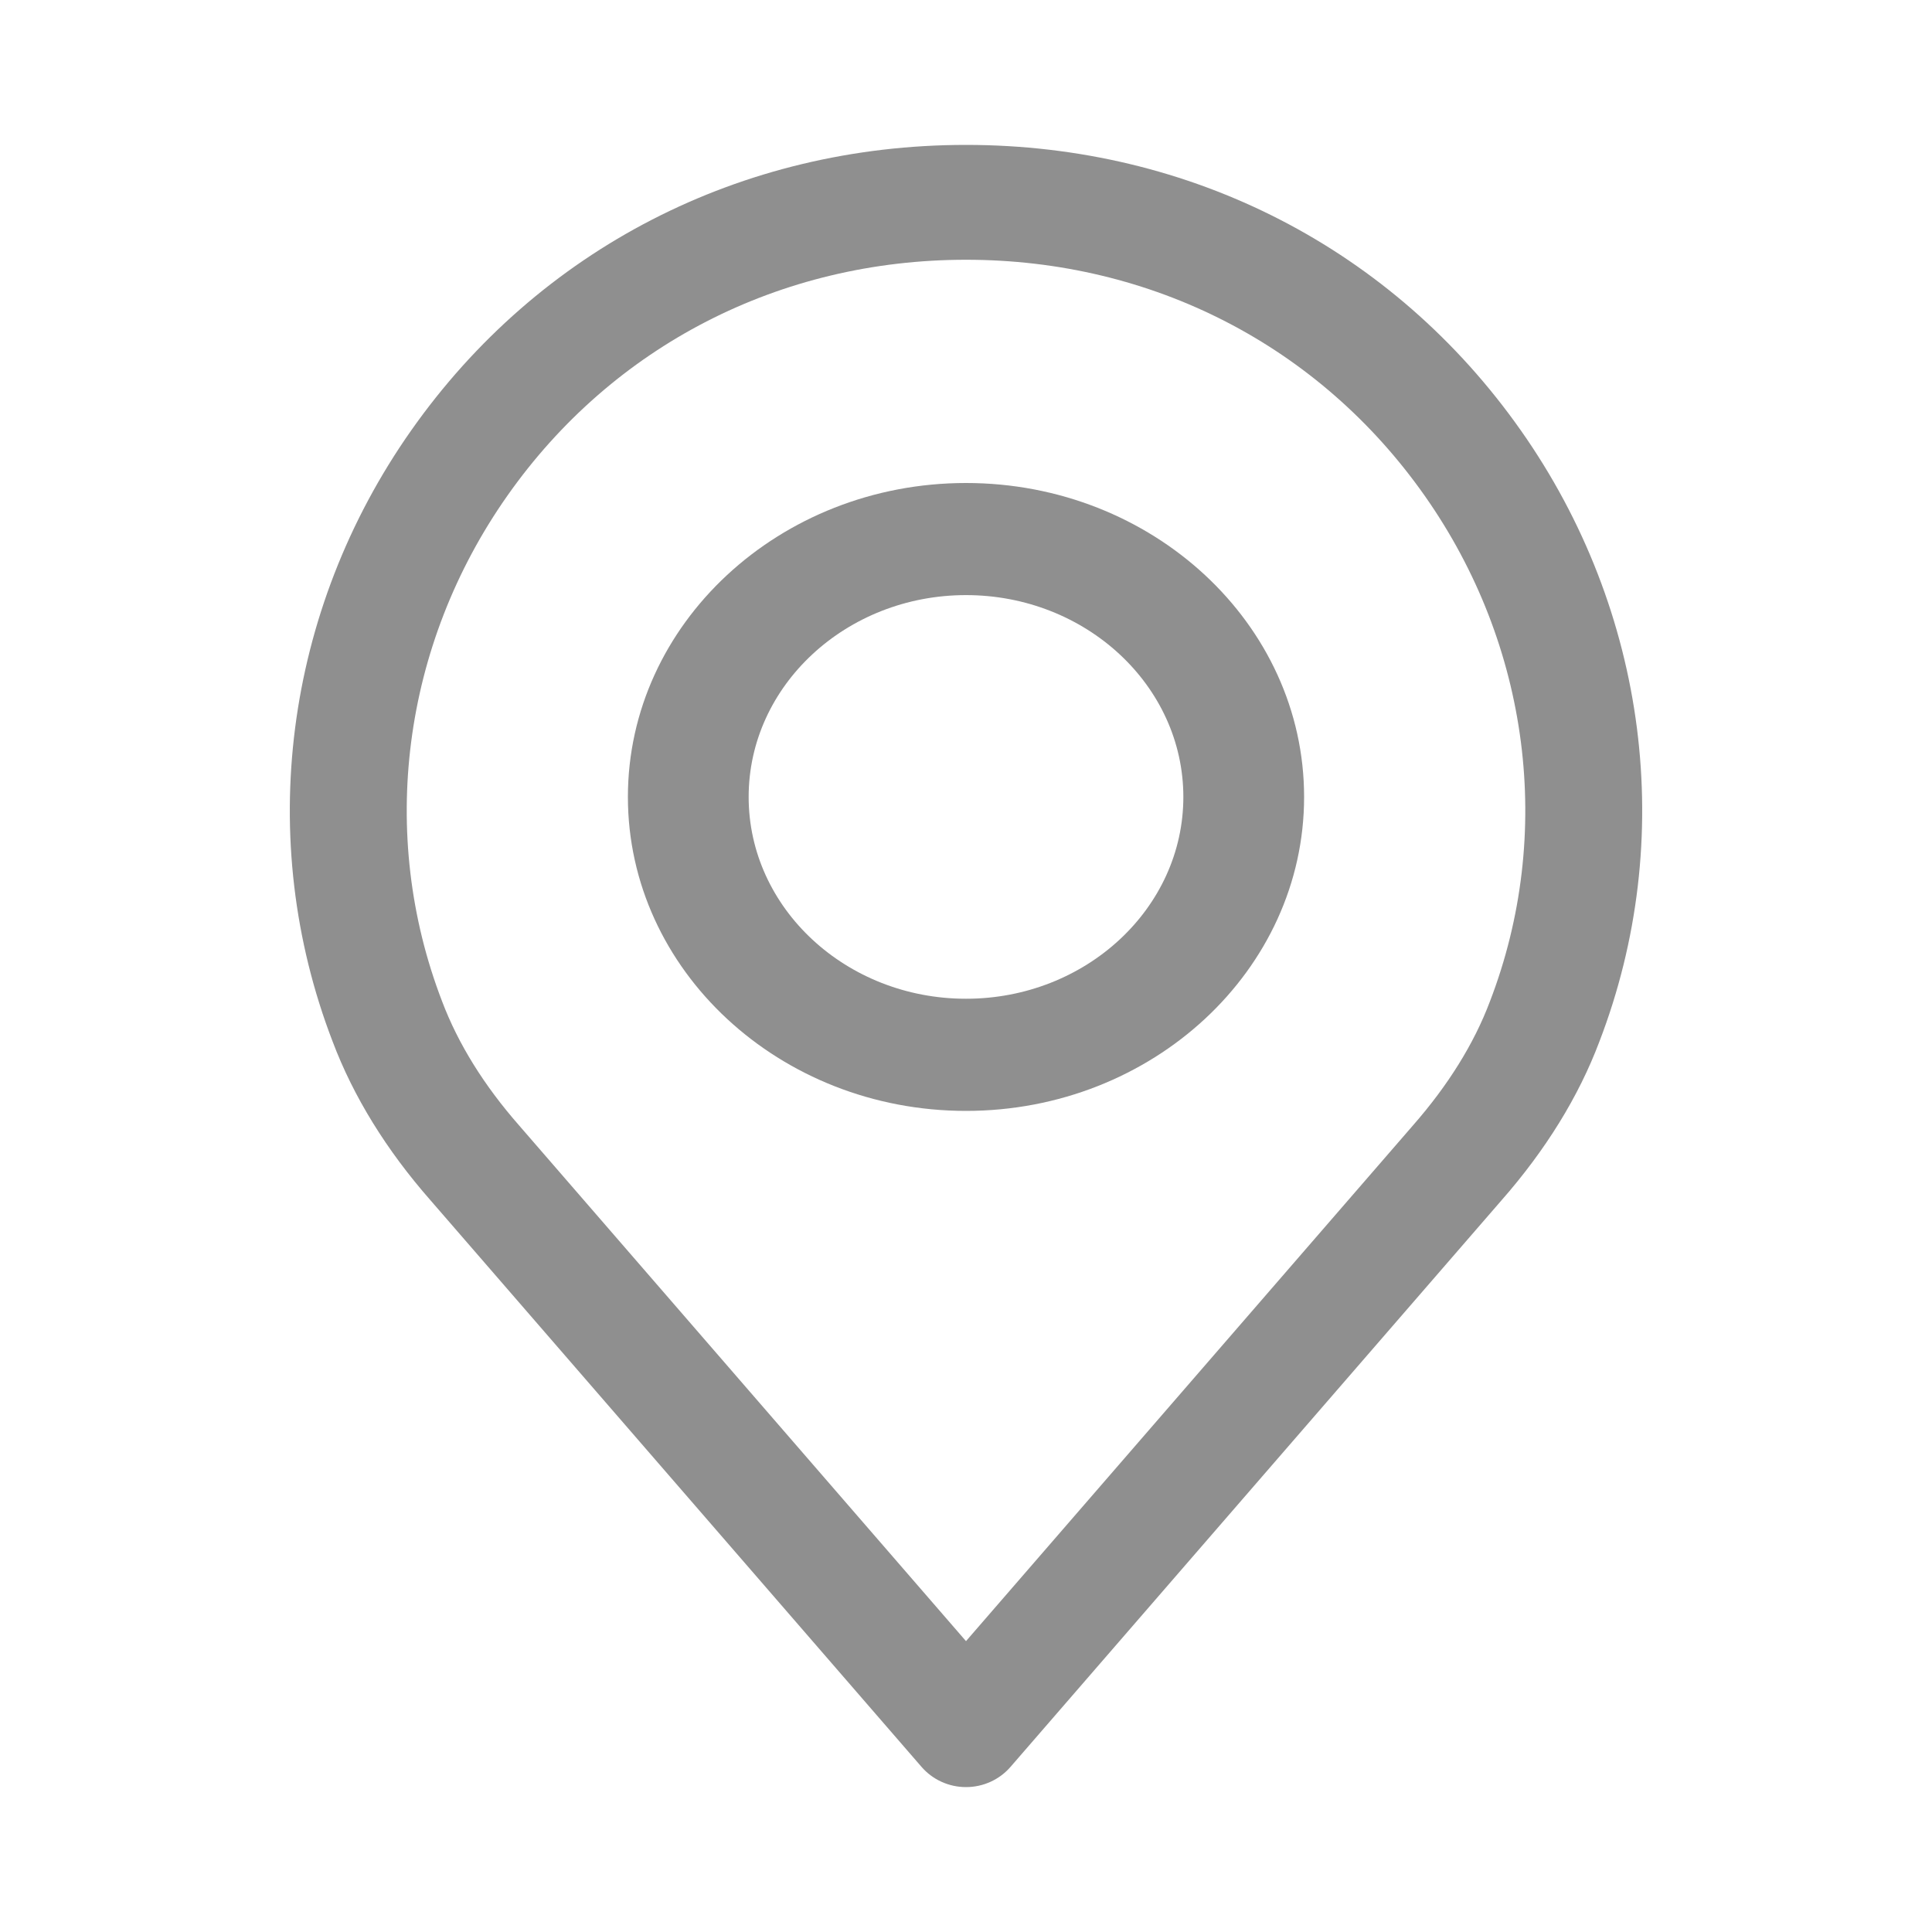 <svg width="40" height="40" viewBox="0 0 40 40" fill="none" xmlns="http://www.w3.org/2000/svg">
<path d="M31.488 8.912C28.846 5.155 24.659 3 20 3C15.342 3 11.155 5.155 8.513 8.912C5.884 12.649 5.277 17.381 6.886 21.562C7.316 22.703 8 23.812 8.914 24.852L19.079 36.581C19.309 36.847 19.646 37 20 37C20.355 37 20.692 36.847 20.922 36.581L31.084 24.855C32.002 23.81 32.685 22.702 33.112 21.569C34.724 17.381 34.117 12.649 31.488 8.912ZM30.846 20.737C30.517 21.61 29.979 22.474 29.25 23.305C29.248 23.307 29.246 23.309 29.244 23.312L20 33.978L10.751 23.305C10.022 22.475 9.485 21.611 9.152 20.729C7.822 17.271 8.327 13.359 10.504 10.264C12.687 7.158 16.149 5.378 20 5.378C23.852 5.378 27.313 7.158 29.497 10.264C31.674 13.359 32.18 17.271 30.846 20.737Z" fill="#8F8F8F"/>
<path d="M20 10C16.14 10 13 12.916 13 16.5C13 20.084 16.14 23 20 23C23.86 23 27 20.084 27 16.5C27 12.916 23.86 10 20 10ZM20 20.678C17.519 20.678 15.5 18.804 15.5 16.5C15.5 14.196 17.519 12.321 20 12.321C22.481 12.321 24.5 14.196 24.5 16.5C24.5 18.804 22.481 20.678 20 20.678Z" fill="#8F8F8F"/>
</svg>
